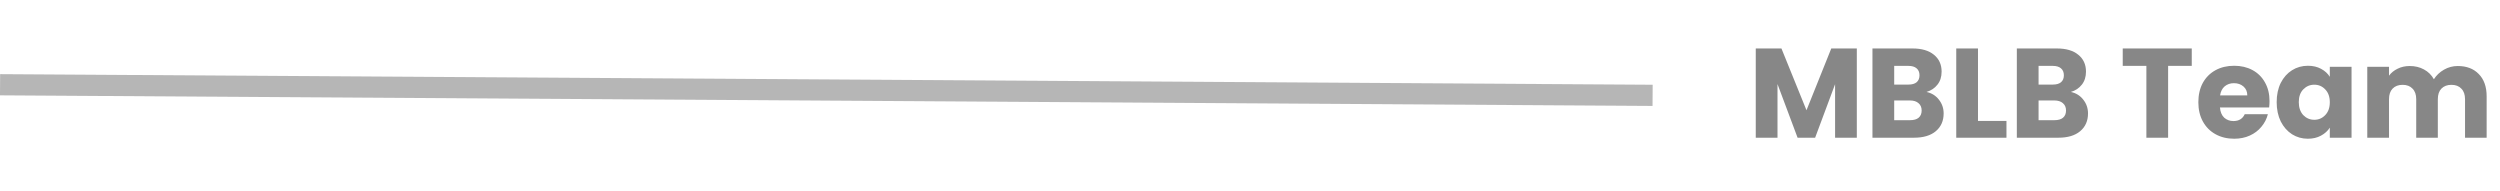 <svg width="236" height="18" viewBox="0 0 236 18" fill="none" xmlns="http://www.w3.org/2000/svg">
<line x1="0.006" y1="8" x2="156.006" y2="9" stroke="#666666" stroke-opacity="0.48" stroke-width="2"/>
<path d="M175.284 4.576V13H173.232V7.948L171.348 13H169.692L167.796 7.936V13H165.744V4.576H168.168L170.532 10.408L172.872 4.576H175.284ZM181.86 8.68C182.348 8.784 182.74 9.028 183.036 9.412C183.332 9.788 183.48 10.22 183.48 10.708C183.48 11.412 183.232 11.972 182.736 12.388C182.248 12.796 181.564 13 180.684 13H176.76V4.576H180.552C181.408 4.576 182.076 4.772 182.556 5.164C183.044 5.556 183.288 6.088 183.288 6.76C183.288 7.256 183.156 7.668 182.892 7.996C182.636 8.324 182.292 8.552 181.86 8.68ZM178.812 7.984H180.156C180.492 7.984 180.748 7.912 180.924 7.768C181.108 7.616 181.2 7.396 181.2 7.108C181.2 6.82 181.108 6.6 180.924 6.448C180.748 6.296 180.492 6.22 180.156 6.22H178.812V7.984ZM180.324 11.344C180.668 11.344 180.932 11.268 181.116 11.116C181.308 10.956 181.404 10.728 181.404 10.432C181.404 10.136 181.304 9.904 181.104 9.736C180.912 9.568 180.644 9.484 180.3 9.484H178.812V11.344H180.324ZM186.722 11.416H189.41V13H184.67V4.576H186.722V11.416ZM195.489 8.68C195.977 8.784 196.369 9.028 196.665 9.412C196.961 9.788 197.109 10.22 197.109 10.708C197.109 11.412 196.861 11.972 196.365 12.388C195.877 12.796 195.193 13 194.313 13H190.389V4.576H194.181C195.037 4.576 195.705 4.772 196.185 5.164C196.673 5.556 196.917 6.088 196.917 6.76C196.917 7.256 196.785 7.668 196.521 7.996C196.265 8.324 195.921 8.552 195.489 8.68ZM192.441 7.984H193.785C194.121 7.984 194.377 7.912 194.553 7.768C194.737 7.616 194.829 7.396 194.829 7.108C194.829 6.82 194.737 6.6 194.553 6.448C194.377 6.296 194.121 6.22 193.785 6.22H192.441V7.984ZM193.953 11.344C194.297 11.344 194.561 11.268 194.745 11.116C194.937 10.956 195.033 10.728 195.033 10.432C195.033 10.136 194.933 9.904 194.733 9.736C194.541 9.568 194.273 9.484 193.929 9.484H192.441V11.344H193.953ZM206.902 4.576V6.22H204.67V13H202.618V6.22H200.386V4.576H206.902ZM214.243 9.544C214.243 9.736 214.232 9.936 214.208 10.144H209.564C209.596 10.56 209.728 10.88 209.96 11.104C210.2 11.32 210.492 11.428 210.836 11.428C211.348 11.428 211.704 11.212 211.904 10.78H214.088C213.976 11.22 213.772 11.616 213.476 11.968C213.188 12.32 212.824 12.596 212.384 12.796C211.944 12.996 211.452 13.096 210.908 13.096C210.252 13.096 209.668 12.956 209.156 12.676C208.644 12.396 208.244 11.996 207.956 11.476C207.668 10.956 207.524 10.348 207.524 9.652C207.524 8.956 207.664 8.348 207.944 7.828C208.232 7.308 208.632 6.908 209.144 6.628C209.656 6.348 210.244 6.208 210.908 6.208C211.556 6.208 212.132 6.344 212.636 6.616C213.14 6.888 213.532 7.276 213.812 7.78C214.1 8.284 214.243 8.872 214.243 9.544ZM212.144 9.004C212.144 8.652 212.024 8.372 211.784 8.164C211.544 7.956 211.244 7.852 210.884 7.852C210.54 7.852 210.248 7.952 210.008 8.152C209.776 8.352 209.632 8.636 209.576 9.004H212.144ZM214.918 9.64C214.918 8.952 215.046 8.348 215.302 7.828C215.566 7.308 215.922 6.908 216.37 6.628C216.818 6.348 217.318 6.208 217.87 6.208C218.342 6.208 218.754 6.304 219.106 6.496C219.466 6.688 219.742 6.94 219.934 7.252V6.304H221.986V13H219.934V12.052C219.734 12.364 219.454 12.616 219.094 12.808C218.742 13 218.33 13.096 217.858 13.096C217.314 13.096 216.818 12.956 216.37 12.676C215.922 12.388 215.566 11.984 215.302 11.464C215.046 10.936 214.918 10.328 214.918 9.64ZM219.934 9.652C219.934 9.14 219.79 8.736 219.502 8.44C219.222 8.144 218.878 7.996 218.47 7.996C218.062 7.996 217.714 8.144 217.426 8.44C217.146 8.728 217.006 9.128 217.006 9.64C217.006 10.152 217.146 10.56 217.426 10.864C217.714 11.16 218.062 11.308 218.47 11.308C218.878 11.308 219.222 11.16 219.502 10.864C219.79 10.568 219.934 10.164 219.934 9.652ZM232.015 6.232C232.847 6.232 233.507 6.484 233.995 6.988C234.491 7.492 234.739 8.192 234.739 9.088V13H232.699V9.364C232.699 8.932 232.583 8.6 232.351 8.368C232.127 8.128 231.815 8.008 231.415 8.008C231.015 8.008 230.699 8.128 230.467 8.368C230.243 8.6 230.131 8.932 230.131 9.364V13H228.091V9.364C228.091 8.932 227.975 8.6 227.743 8.368C227.519 8.128 227.207 8.008 226.807 8.008C226.407 8.008 226.091 8.128 225.859 8.368C225.635 8.6 225.523 8.932 225.523 9.364V13H223.471V6.304H225.523V7.144C225.731 6.864 226.003 6.644 226.339 6.484C226.675 6.316 227.055 6.232 227.479 6.232C227.983 6.232 228.431 6.34 228.823 6.556C229.223 6.772 229.535 7.08 229.759 7.48C229.991 7.112 230.307 6.812 230.707 6.58C231.107 6.348 231.543 6.232 232.015 6.232Z" fill="#878787"/>
</svg>
